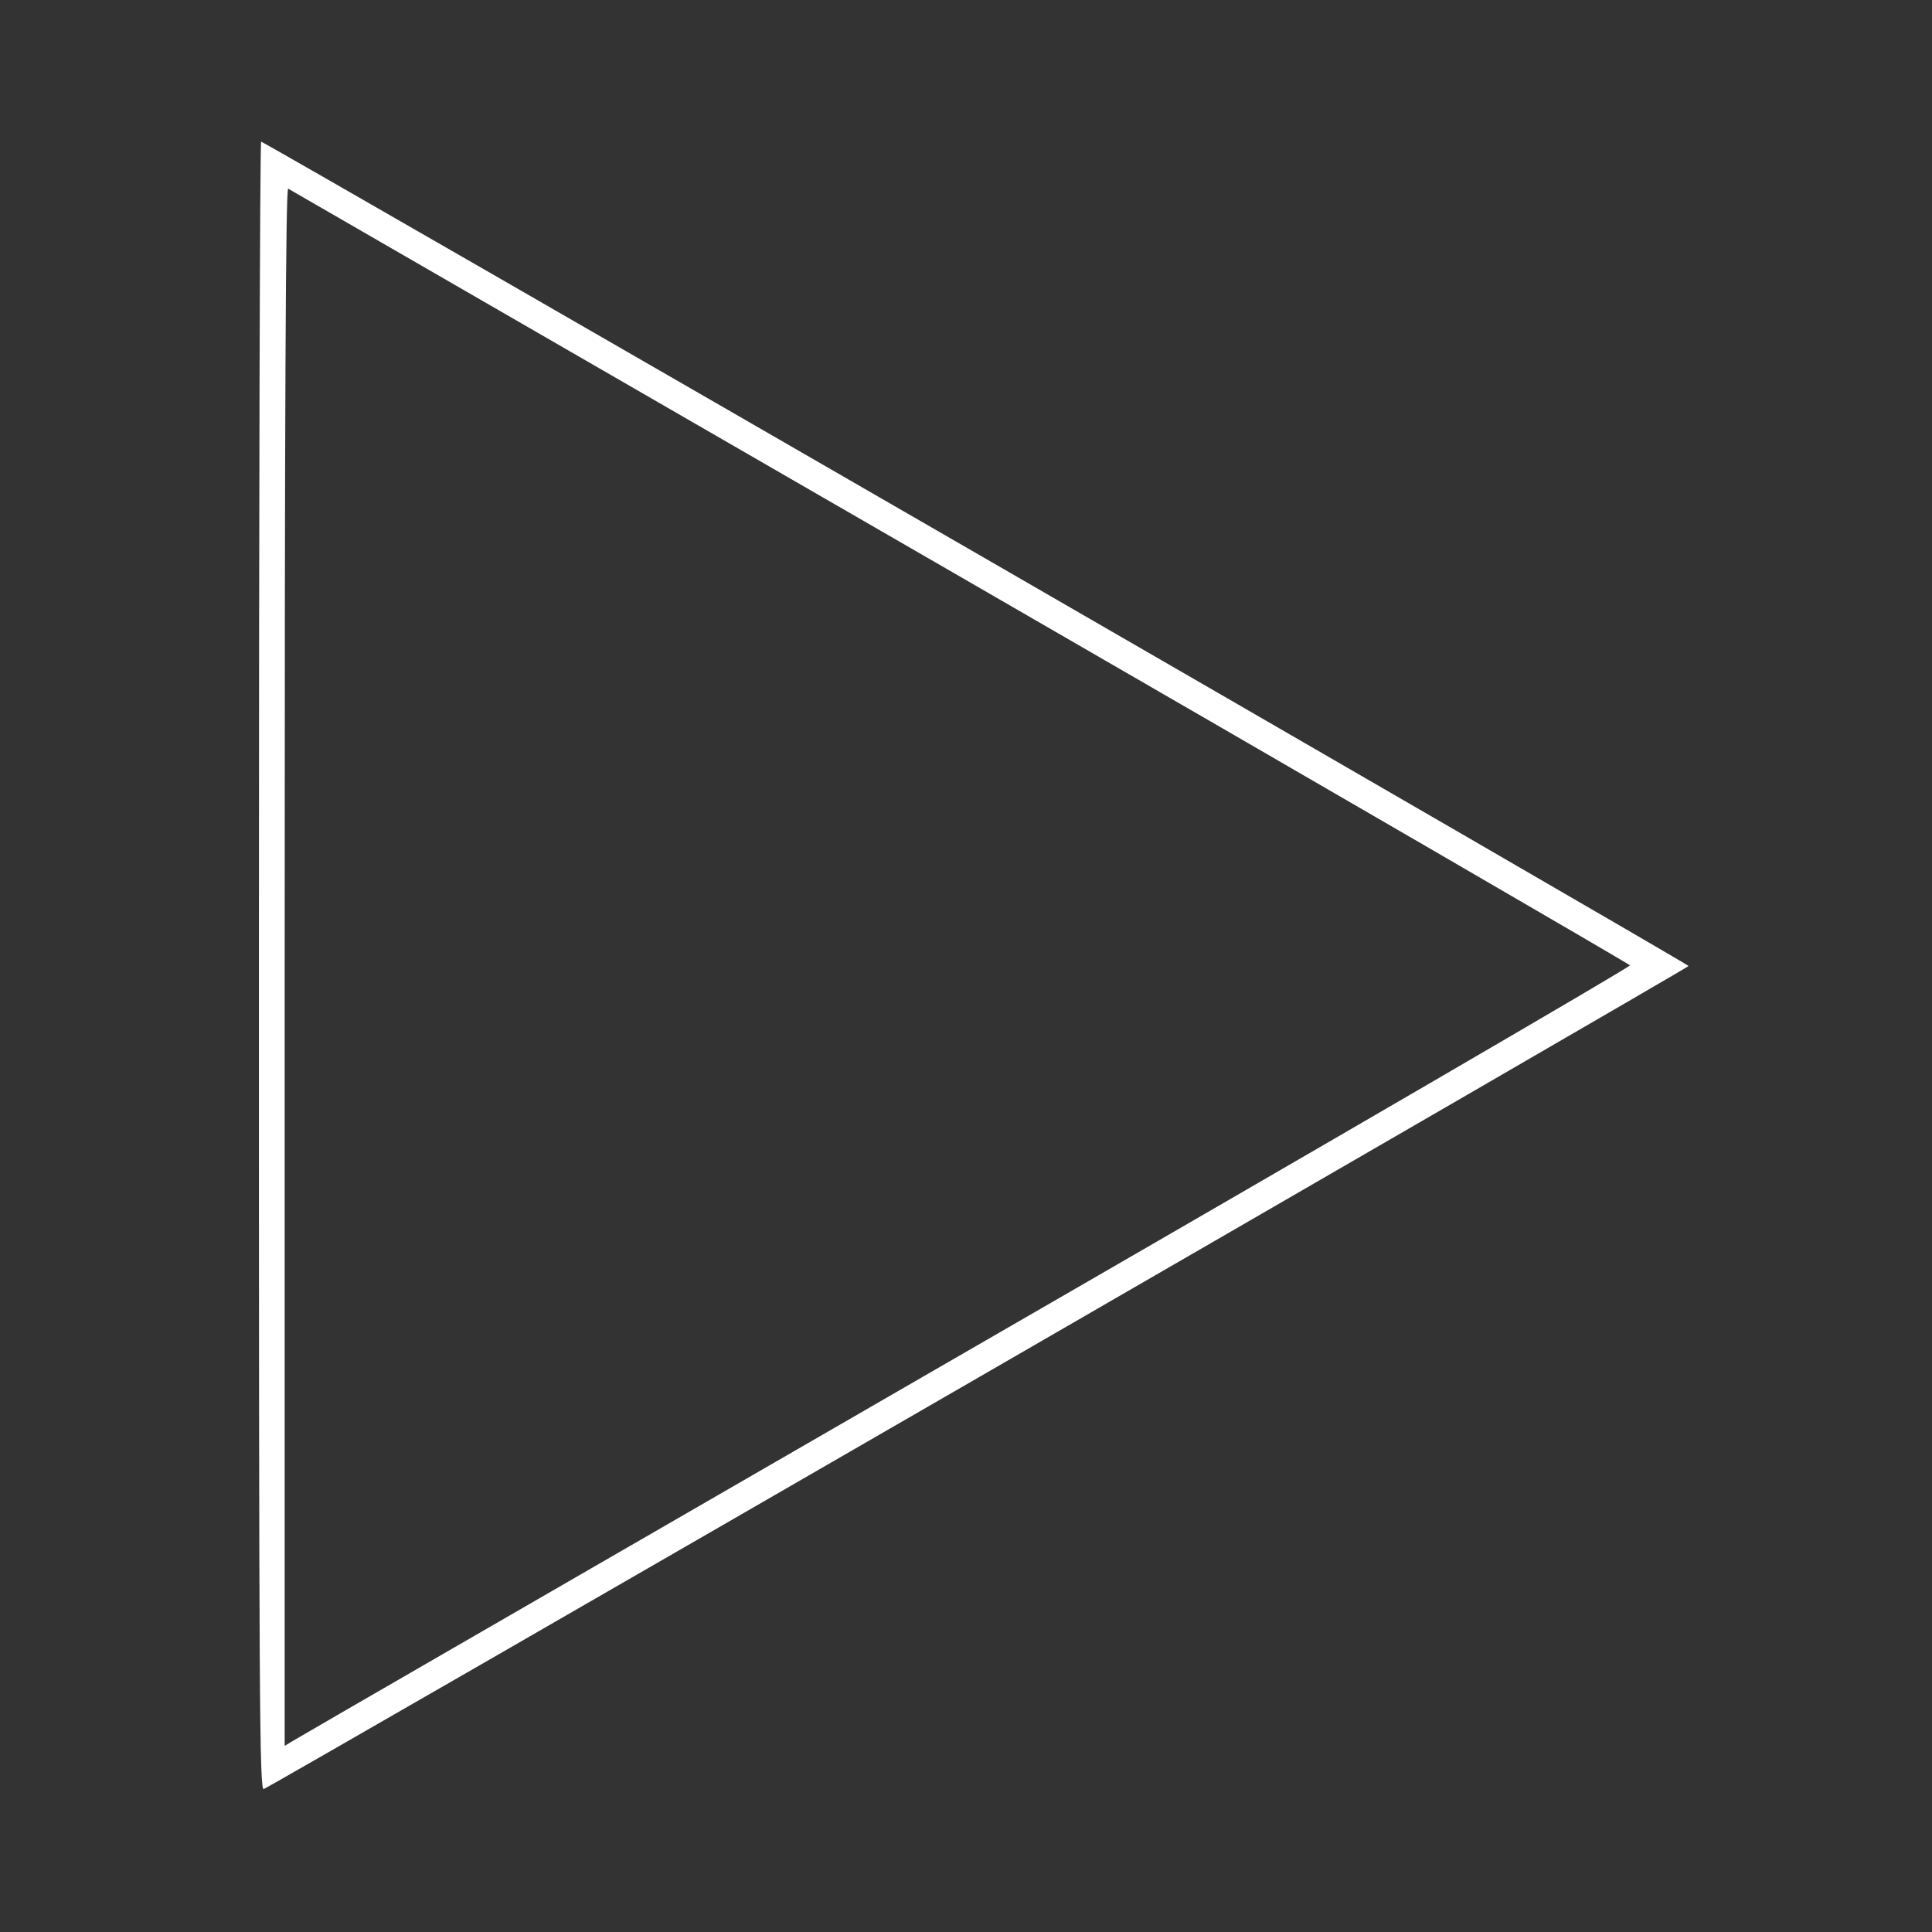 <svg xmlns="http://www.w3.org/2000/svg" version="1.0" width="600" height="600" preserveAspectRatio="xMidYMid meet" style=""><rect width="100%" height="100%" fill="#333333" stroke="none"/><rect id="backgroundrect" width="100%" height="100%" x="0" y="0" fill="none" stroke="none"/>

<g class="currentLayer" style=""><title>Layer 1</title><g transform="translate(0,600) scale(0.1,-0.1) " fill="#ffffff" stroke="none" id="svg_1" class="selected" fill-opacity="1">
<path d="M804.065,2999 c0,-2293 2,-2561 15,-2555 c27,10 4425,2551 4425,2556 c0,6 -4423,2560 -4433,2560 c-4,0 -7,-1152 -7,-2561 zm2178,1210 c1143,-660 2078,-1203 2080,-1207 c1,-5 -928,-546 -2065,-1202 c-1137,-657 -2078,-1200 -2090,-1208 l-23,-14 l0,2421 c0,1745 3,2420 11,2415 c6,-3 945,-546 2087,-1205 z" id="svg_2" fill="#ffffff" fill-opacity="1"/>
</g></g></svg>